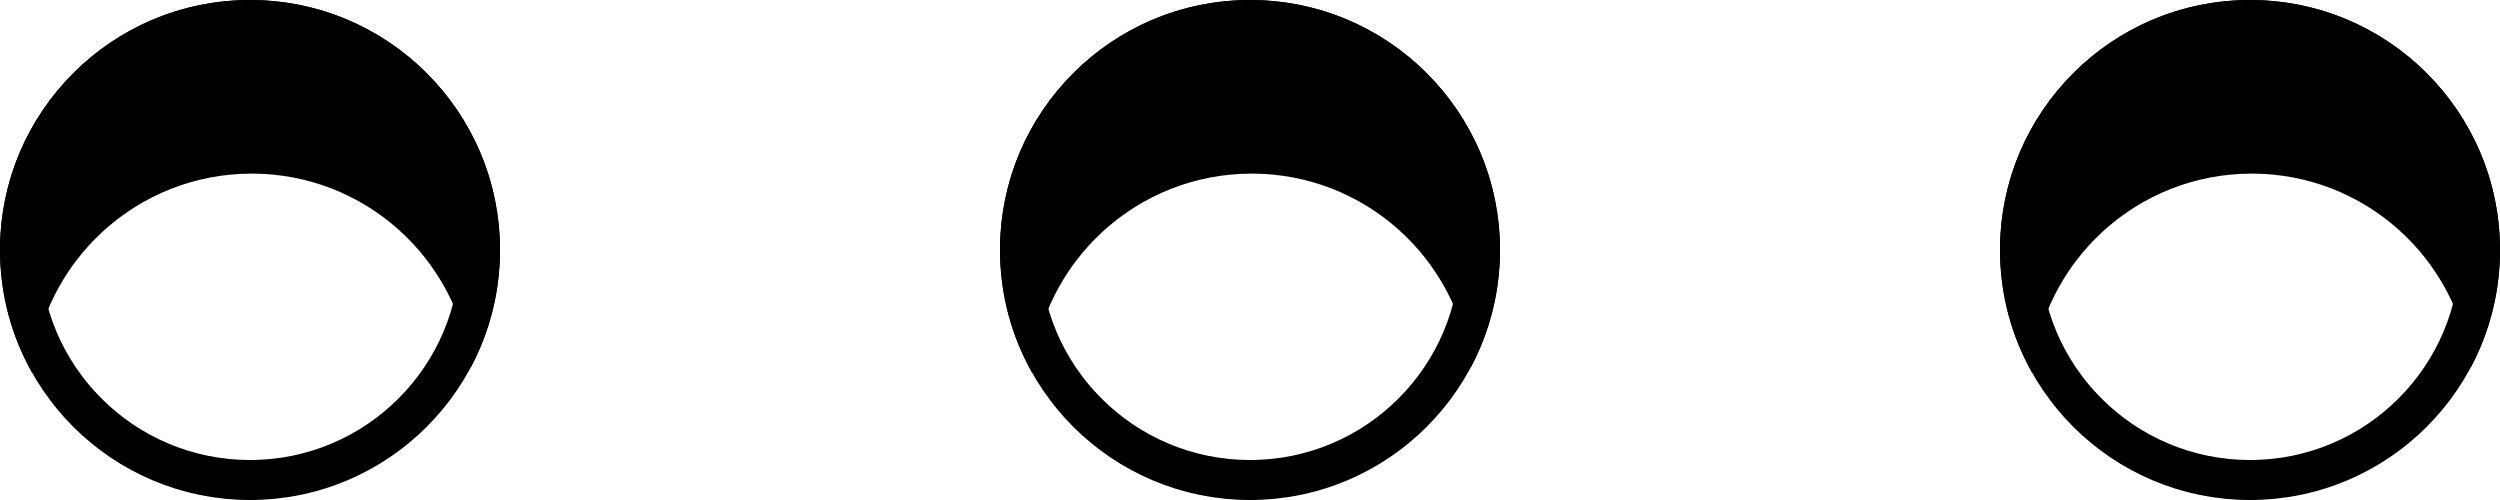 <svg width="500" height="100" viewBox="0 0 500 100" fill="none" xmlns="http://www.w3.org/2000/svg">
<path fill-rule="evenodd" clip-rule="evenodd" d="M94.13 73.527C97.876 66.515 100 58.505 100 50C100 22.386 77.614 0 50 0C22.386 0 0 22.386 0 50C0 58.936 2.344 67.324 6.451 74.583C8.583 52.216 27.422 34.722 50.347 34.722C72.91 34.722 91.516 51.668 94.13 73.527Z" fill="black"/>
<path d="M96 50C96 75.405 75.405 96 50 96C24.595 96 4 75.405 4 50C4 24.595 24.595 4 50 4C75.405 4 96 24.595 96 50Z" stroke="black" stroke-width="8"/>
<path fill-rule="evenodd" clip-rule="evenodd" d="M294.13 73.527C297.876 66.515 300 58.505 300 50C300 22.386 277.614 0 250 0C222.386 0 200 22.386 200 50C200 58.936 202.344 67.324 206.451 74.583C208.583 52.216 227.422 34.722 250.347 34.722C272.91 34.722 291.516 51.668 294.13 73.527Z" fill="black"/>
<path d="M296 50C296 75.405 275.405 96 250 96C224.595 96 204 75.405 204 50C204 24.595 224.595 4 250 4C275.405 4 296 24.595 296 50Z" stroke="black" stroke-width="8"/>
<path fill-rule="evenodd" clip-rule="evenodd" d="M494.13 73.527C497.876 66.515 500 58.505 500 50C500 22.386 477.614 0 450 0C422.386 0 400 22.386 400 50C400 58.936 402.344 67.324 406.451 74.583C408.583 52.216 427.422 34.722 450.347 34.722C472.91 34.722 491.516 51.668 494.13 73.527Z" fill="black"/>
<path d="M496 50C496 75.405 475.405 96 450 96C424.595 96 404 75.405 404 50C404 24.595 424.595 4 450 4C475.405 4 496 24.595 496 50Z" stroke="black" stroke-width="8"/>
</svg>
